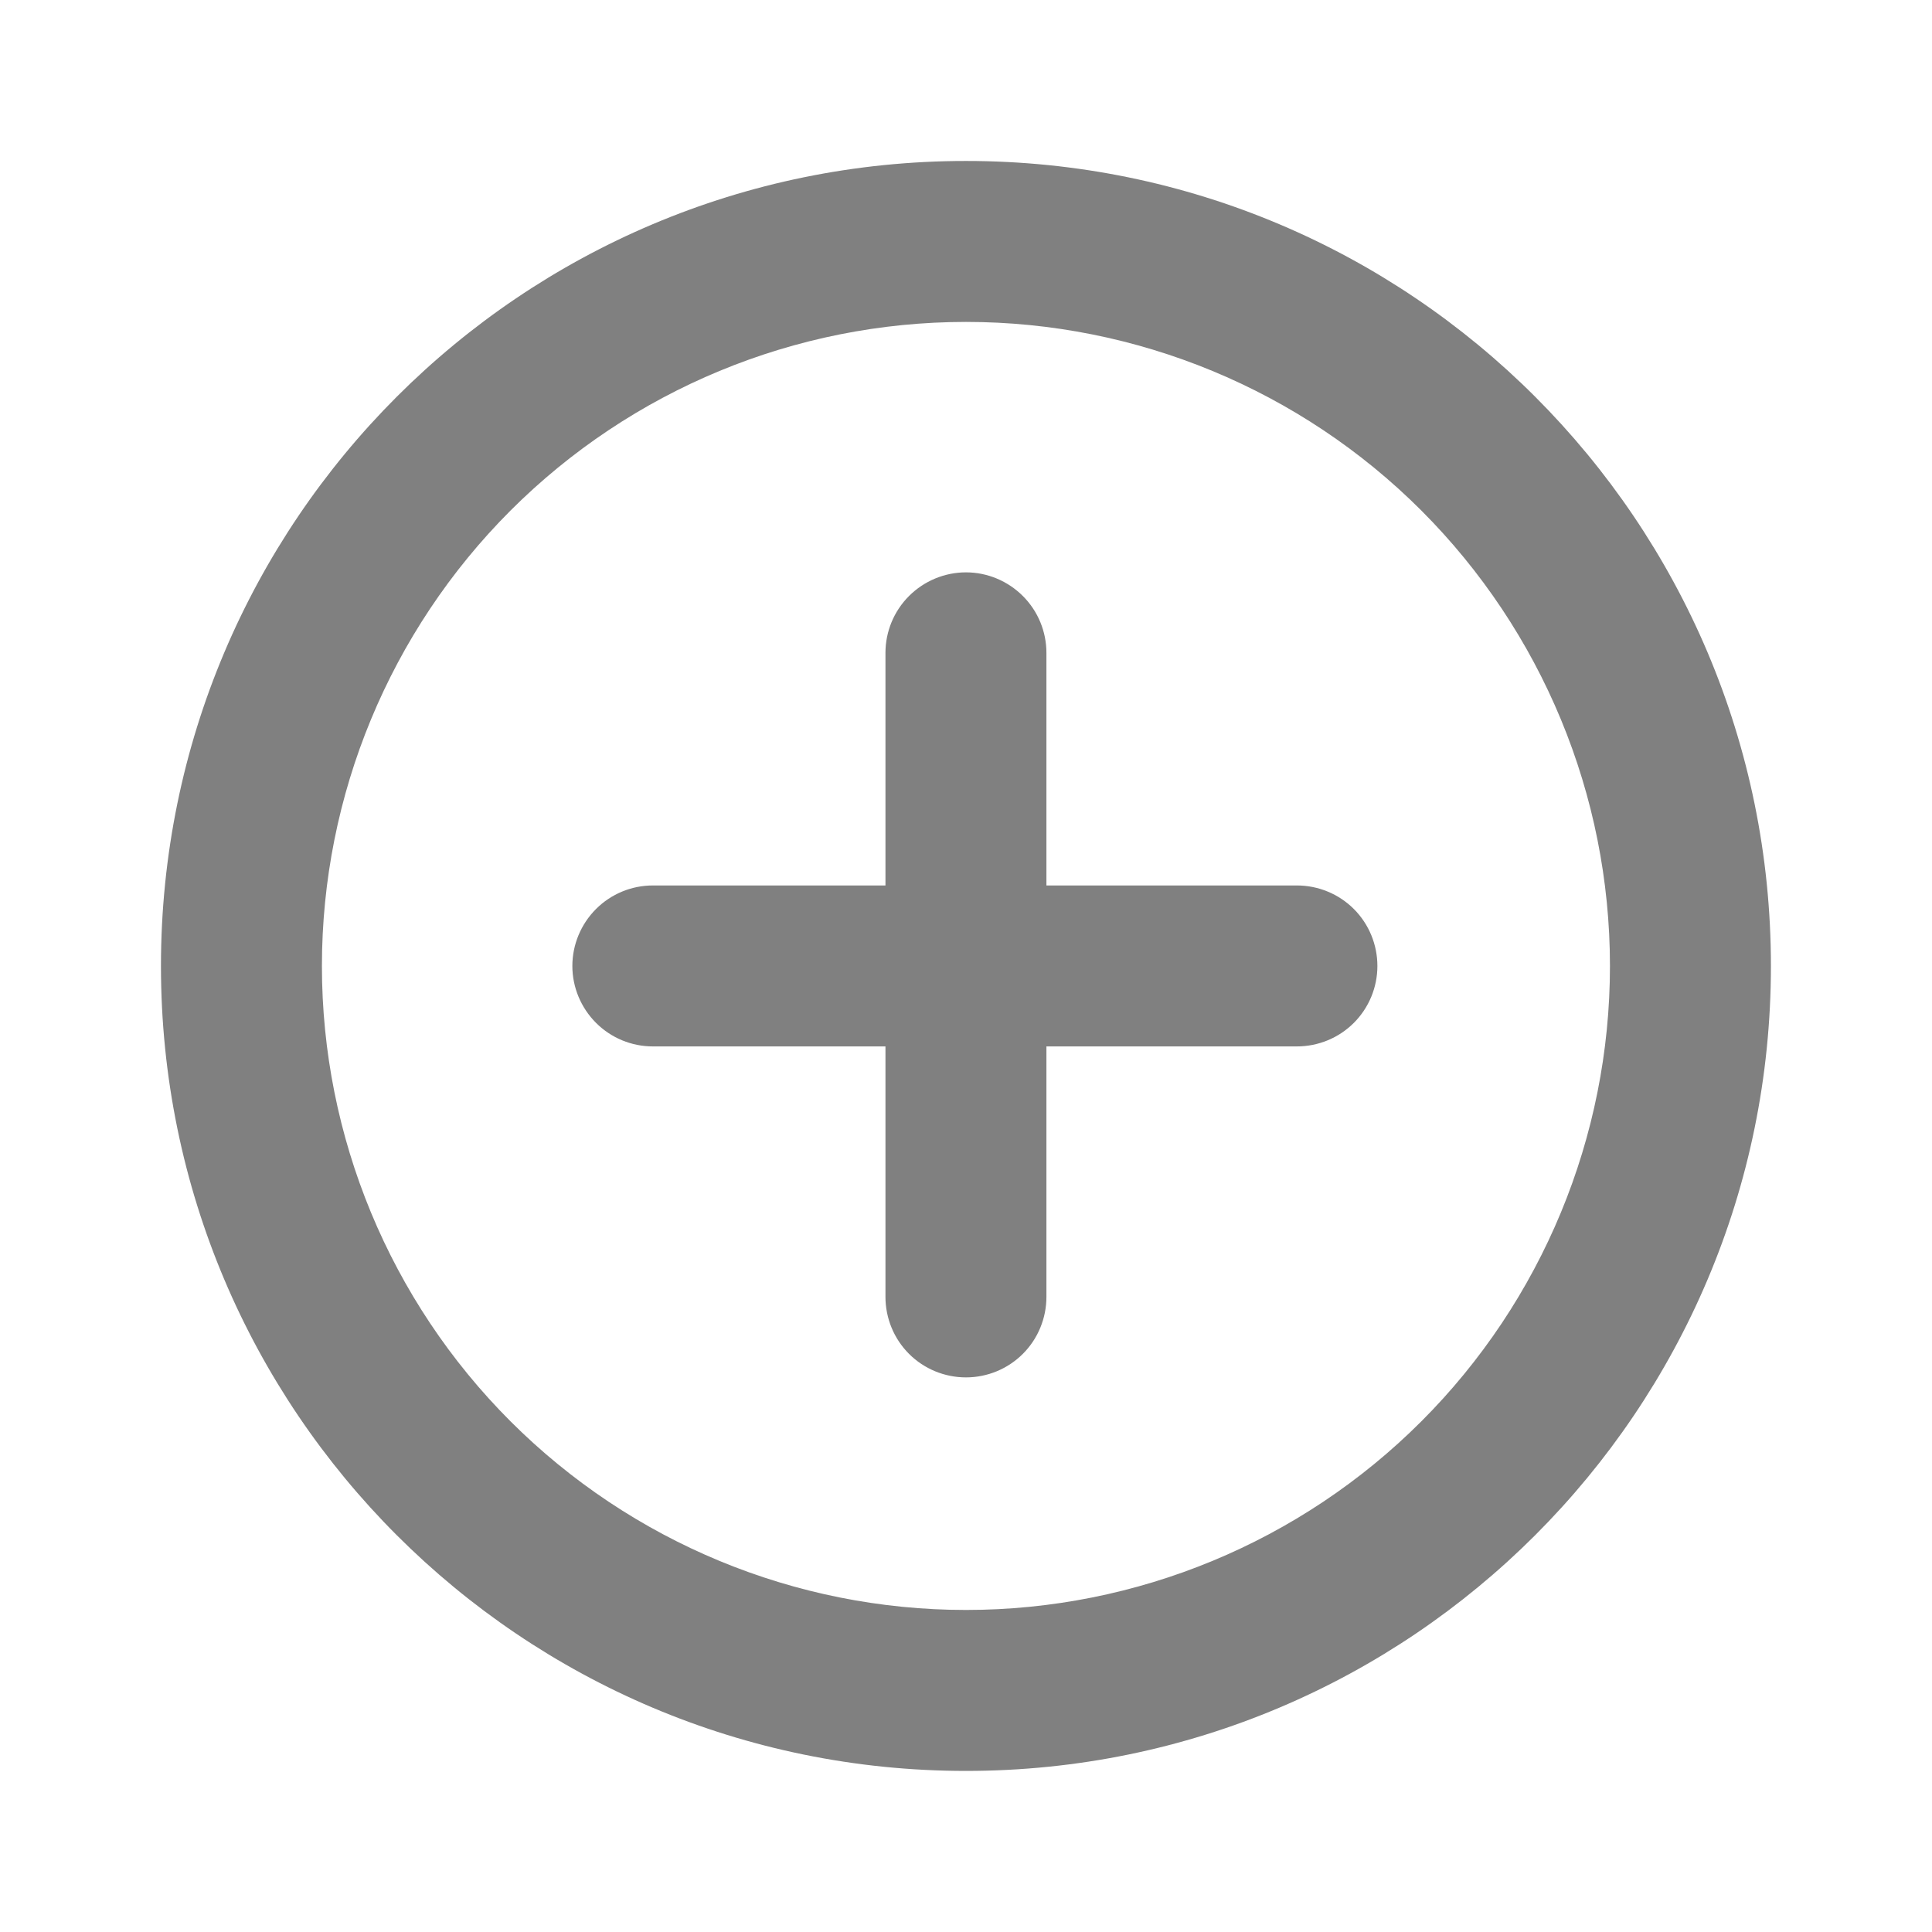 <svg width="16" height="16" viewBox="0 0 16 16" fill="none" xmlns="http://www.w3.org/2000/svg">
<path fill-rule="evenodd" clip-rule="evenodd" d="M8 2.666C6.585 2.666 5.229 3.228 4.228 4.228C3.228 5.229 2.666 6.585 2.666 8C2.666 9.414 3.228 10.771 4.228 11.771C5.229 12.771 6.585 13.333 8 13.333C9.414 13.333 10.771 12.771 11.771 11.771C12.771 10.771 13.333 9.414 13.333 8C13.333 6.585 12.771 5.229 11.771 4.228C10.771 3.228 9.414 2.666 8 2.666ZM1.333 8C1.333 4.318 4.318 1.333 8 1.333C11.682 1.333 14.666 4.318 14.666 8C14.666 11.682 11.682 14.666 8 14.666C4.318 14.666 1.333 11.682 1.333 8ZM8 4.74C8.176 4.74 8.346 4.811 8.471 4.936C8.596 5.061 8.666 5.23 8.666 5.407V7.333H10.74C10.917 7.333 11.087 7.403 11.212 7.528C11.337 7.653 11.407 7.823 11.407 8C11.407 8.176 11.337 8.346 11.212 8.471C11.087 8.596 10.917 8.666 10.74 8.666H8.666V10.74C8.666 10.917 8.596 11.087 8.471 11.212C8.346 11.337 8.176 11.407 8 11.407C7.823 11.407 7.653 11.337 7.528 11.212C7.403 11.087 7.333 10.917 7.333 10.74V8.666H5.407C5.23 8.666 5.061 8.596 4.936 8.471C4.811 8.346 4.74 8.176 4.74 8C4.74 7.823 4.811 7.653 4.936 7.528C5.061 7.403 5.23 7.333 5.407 7.333H7.333V5.407C7.333 5.23 7.403 5.061 7.528 4.936C7.653 4.811 7.823 4.74 8 4.74Z" fill="gray"/>
</svg>
